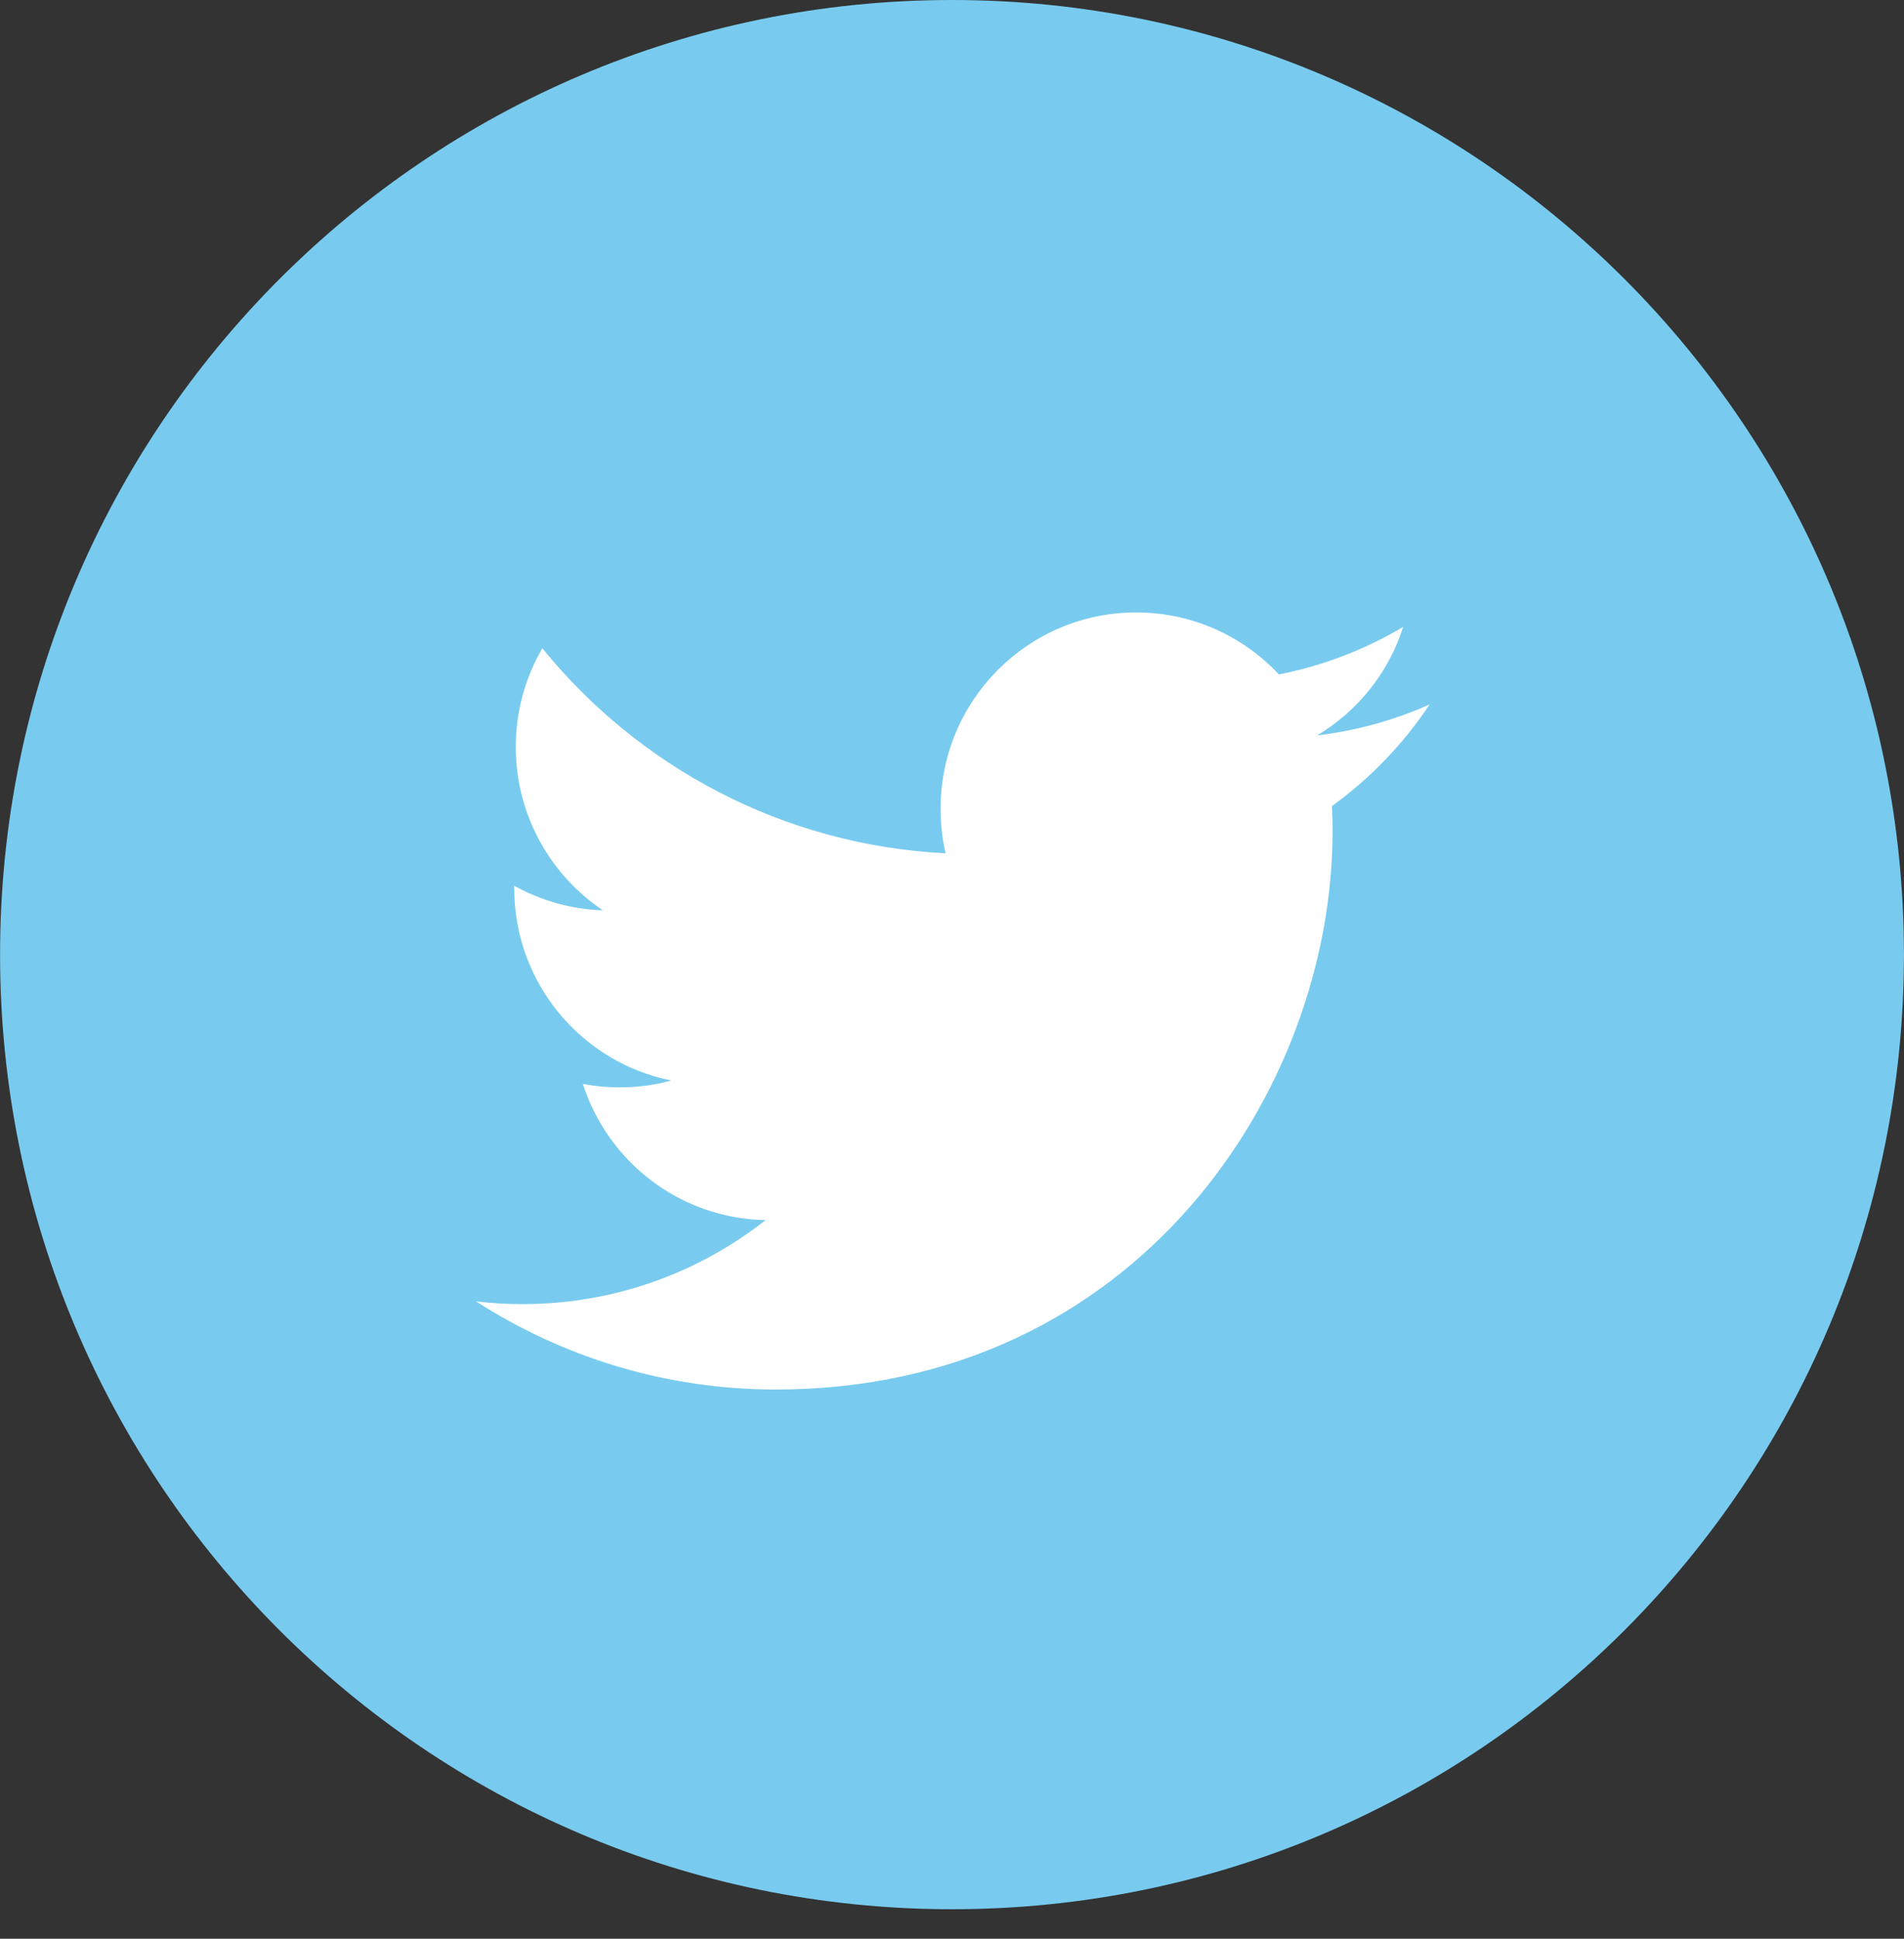 <?xml version="1.0" encoding="UTF-8" standalone="no"?>
<svg width="56px" height="57px" viewBox="0 0 56 57" version="1.1" xmlns="http://www.w3.org/2000/svg" xmlns:xlink="http://www.w3.org/1999/xlink" xmlns:sketch="http://www.bohemiancoding.com/sketch/ns">
    <rect x="0" y="0" width="56" height="57" fill="#333333" stroke="none"/>
    <!-- Generator: Sketch 3.3 (11970) - http://www.bohemiancoding.com/sketch -->
    <title>Group</title>
    <desc>Created with Sketch.</desc>
    <defs></defs>
    <g id="Welcome" stroke="none" stroke-width="1" fill="none" fill-rule="evenodd" sketch:type="MSPage">
        <g id="Desktop-HD-Copy" sketch:type="MSArtboardGroup" transform="translate(-1126, -26)">
            <g id="Group" sketch:type="MSLayerGroup" transform="translate(1126, 26)">
                <path d="M28,56.133 C43.463,56.133 55.998,43.569 55.998,28.066 C55.998,12.567 43.463,0 28,0 C12.538,0 0.002,12.567 0.002,28.066 C0.002,43.569 12.538,56.133 28,56.133" id="Shape" fill="#78CBEF" sketch:type="MSShapeGroup"></path>
                <path d="M42.047,20.712 C41.014,21.172 39.906,21.482 38.741,21.621 C39.932,20.906 40.843,19.778 41.27,18.431 C40.156,19.093 38.927,19.57 37.615,19.829 C36.568,18.708 35.071,18.006 33.415,18.006 C30.24,18.006 27.664,20.59 27.664,23.774 C27.664,24.227 27.713,24.669 27.811,25.088 C23.029,24.846 18.792,22.555 15.951,19.06 C15.454,19.916 15.17,20.904 15.17,21.963 C15.17,23.961 16.188,25.728 17.731,26.764 C16.789,26.734 15.9,26.472 15.124,26.042 L15.124,26.113 C15.124,28.908 17.106,31.24 19.742,31.767 C19.258,31.904 18.753,31.969 18.226,31.969 C17.855,31.969 17.493,31.936 17.143,31.866 C17.877,34.158 19.998,35.827 22.518,35.872 C20.548,37.419 18.066,38.342 15.372,38.342 C14.907,38.342 14.446,38.316 14,38.261 C16.546,39.897 19.568,40.853 22.82,40.853 C33.406,40.853 39.193,32.065 39.193,24.442 C39.193,24.19 39.187,23.941 39.176,23.698 C40.301,22.886 41.278,21.87 42.047,20.712" id="Shape" fill="#FFFFFF" sketch:type="MSShapeGroup"></path>
            </g>
        </g>
    </g>
</svg>